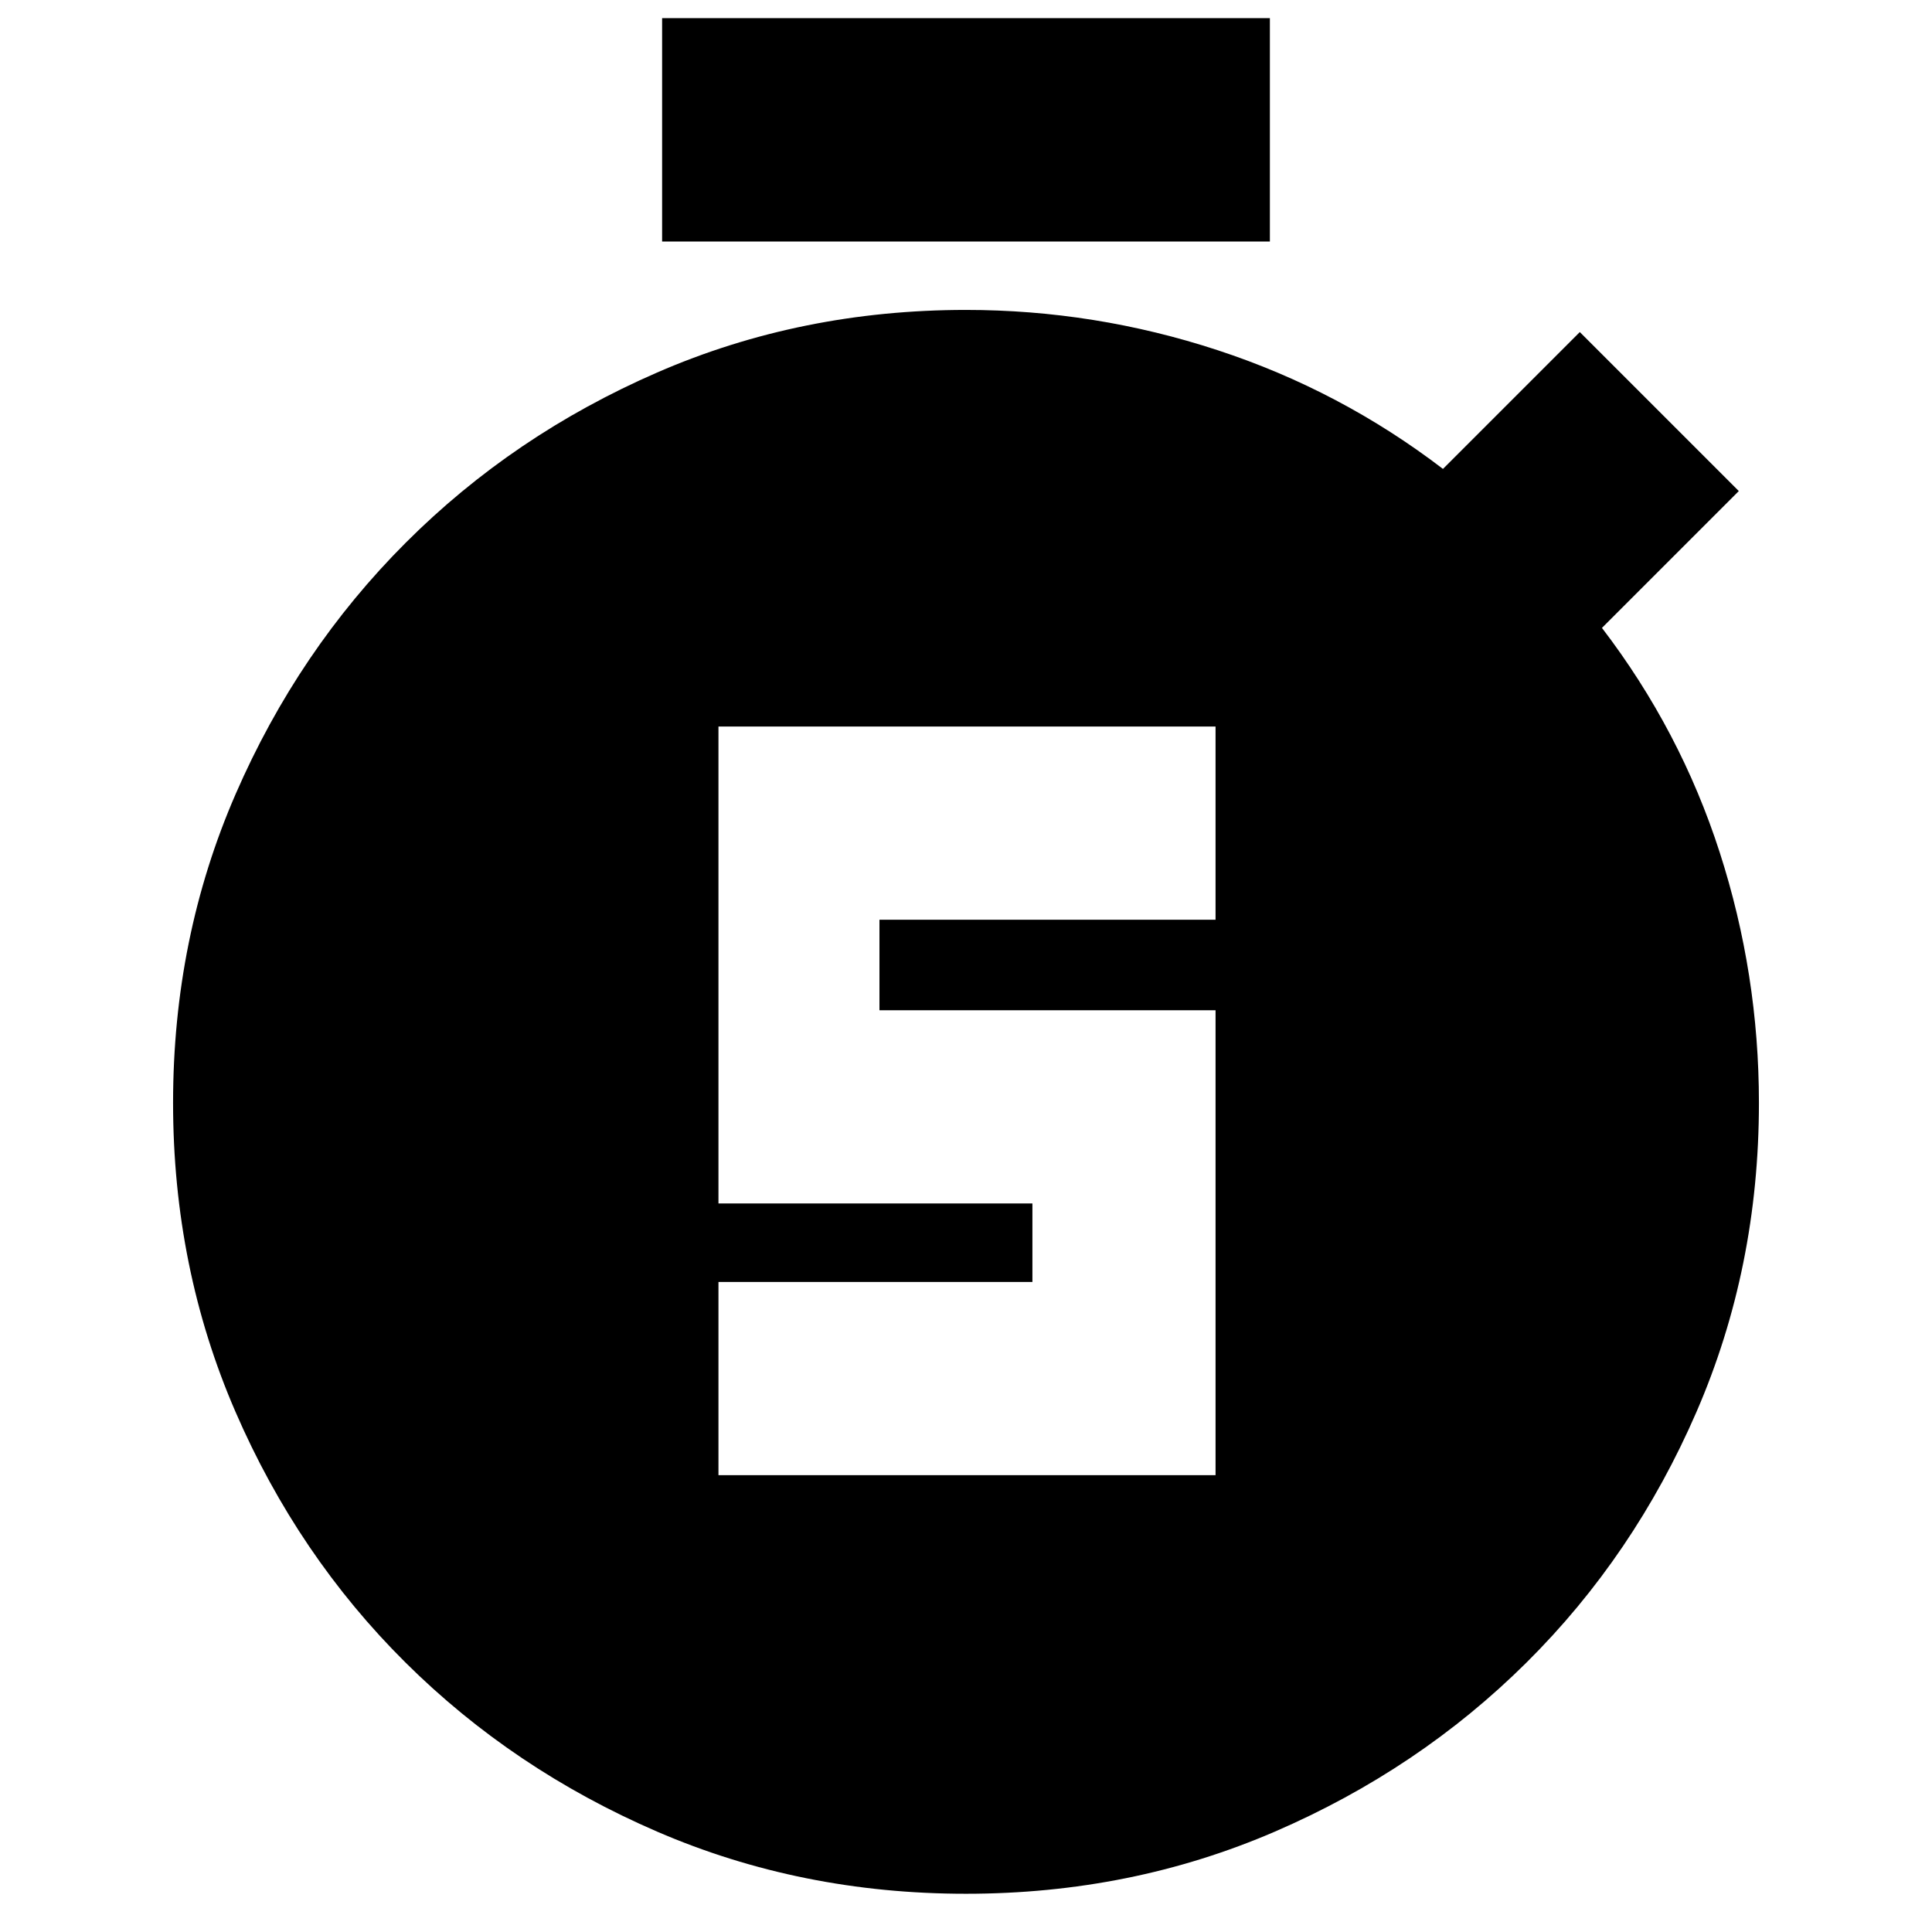<svg xmlns="http://www.w3.org/2000/svg" height="24" viewBox="0 -960 960 960" width="24"><path d="M357-227h247v-231H437v-45h167v-96H357v237h156v39H357v96Zm-28-613v-111h302v111H329ZM480-19q-82 0-153.51-30.89-71.5-30.89-125-84Q148-187 117-258.5 86-330 86-412t31.09-153.45q31.09-71.46 84.55-124.91 53.45-53.46 124.91-84.55Q398-806 480-806q64 0 125 20t112 59l68-68 79 79-68 68q39 51 58.5 111.5T874-412q0 82-31 153.5t-84.49 124.61q-53.5 53.11-125 84Q562-19 480-19Z"/></svg>